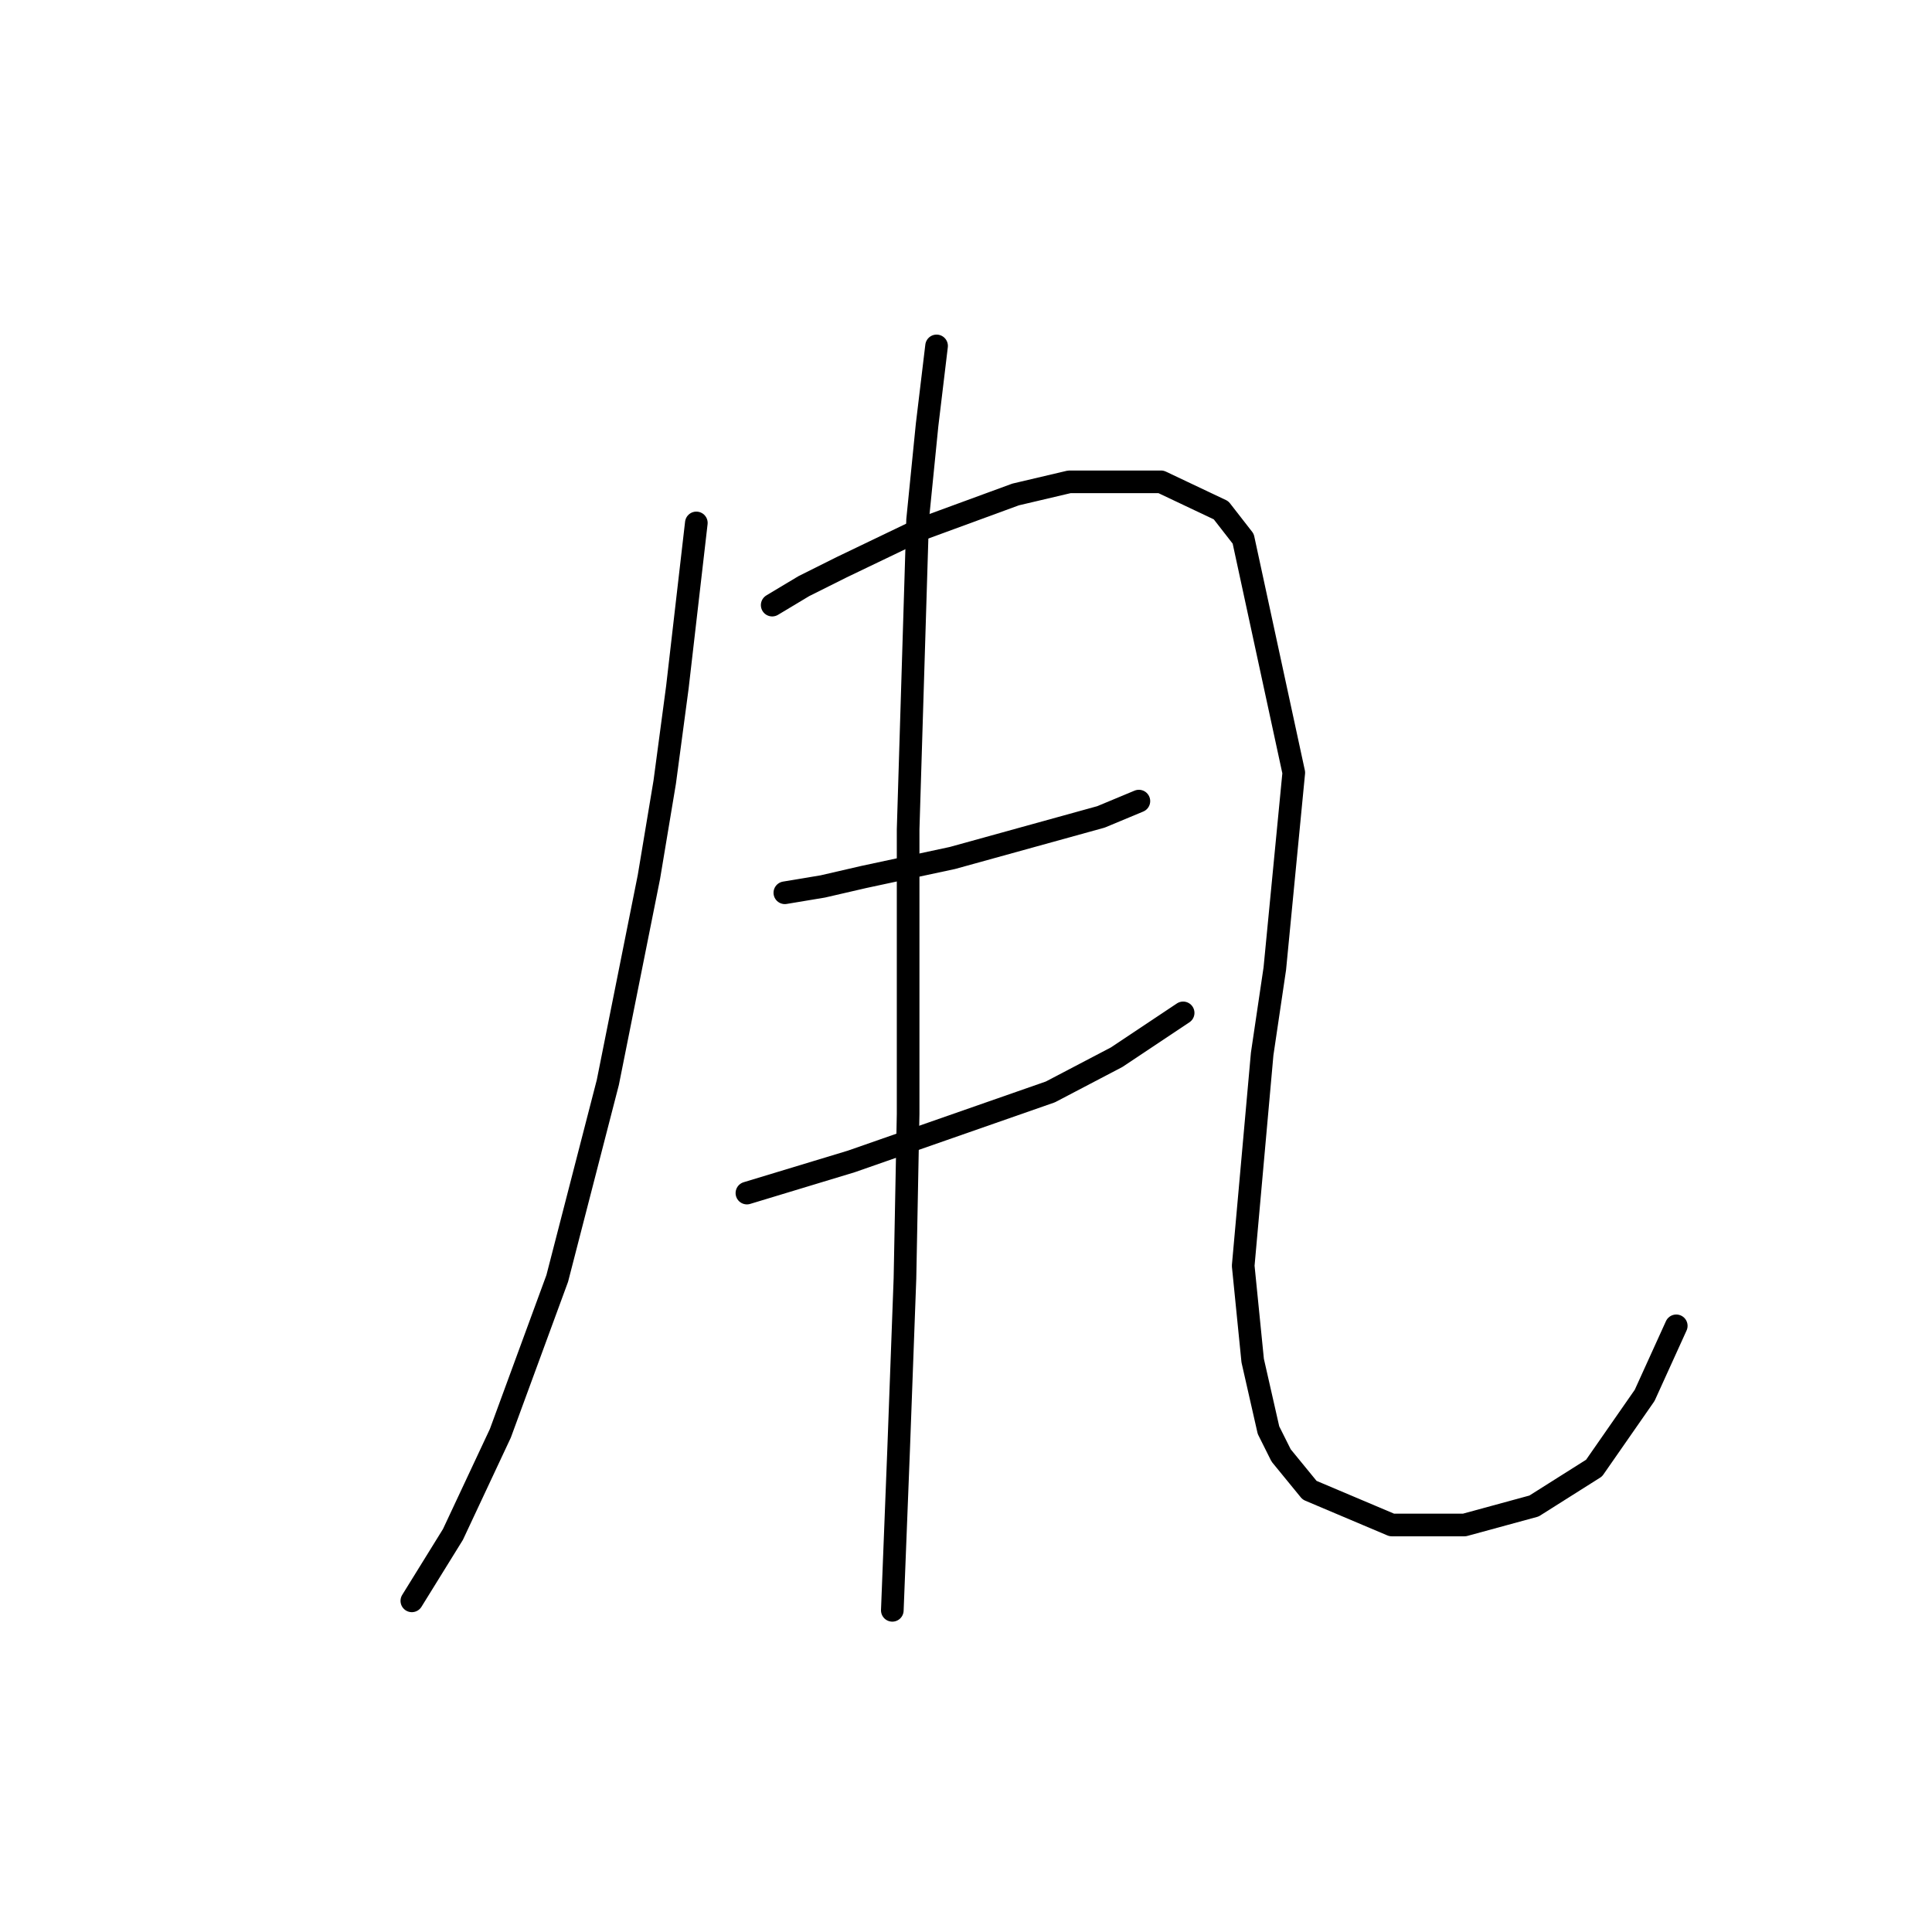 <?xml version="1.0" standalone="no"?>
    <svg width="256" height="256" xmlns="http://www.w3.org/2000/svg" version="1.1">
    <polyline stroke="black" stroke-width="3" stroke-linecap="round" fill="transparent" stroke-linejoin="round" points="92.268 69.291 89.755 91.071 88.079 103.637 85.985 116.202 80.54 143.428 73.838 169.397 66.299 189.921 60.016 203.325 54.571 212.121 54.571 212.121 " />
        <polyline stroke="black" stroke-width="3" stroke-linecap="round" fill="transparent" stroke-linejoin="round" points="102.32 80.181 106.509 77.668 111.535 75.155 122.007 70.128 134.572 65.521 141.693 63.845 153.84 63.845 161.798 67.615 164.73 71.385 171.432 102.38 168.919 128.349 167.243 139.658 164.73 167.722 165.987 180.287 168.081 189.502 169.756 192.853 173.526 197.461 184.416 202.068 194.05 202.068 203.265 199.555 211.223 194.529 217.925 184.895 222.113 175.68 222.113 175.68 " />
        <polyline stroke="black" stroke-width="3" stroke-linecap="round" fill="transparent" stroke-linejoin="round" points="103.996 118.297 109.022 117.459 114.467 116.202 126.195 113.689 145.882 108.244 150.908 106.15 150.908 106.15 " />
        <polyline stroke="black" stroke-width="3" stroke-linecap="round" fill="transparent" stroke-linejoin="round" points="98.97 158.088 112.792 153.9 139.18 144.685 147.976 140.077 156.772 134.213 156.772 134.213 " />
        <polyline stroke="black" stroke-width="3" stroke-linecap="round" fill="transparent" stroke-linejoin="round" points="124.101 45.835 122.844 56.306 121.588 68.872 120.331 109.92 120.331 123.742 120.331 147.617 119.912 169.397 119.075 192.015 118.237 213.377 118.237 213.377 " />
        </svg>